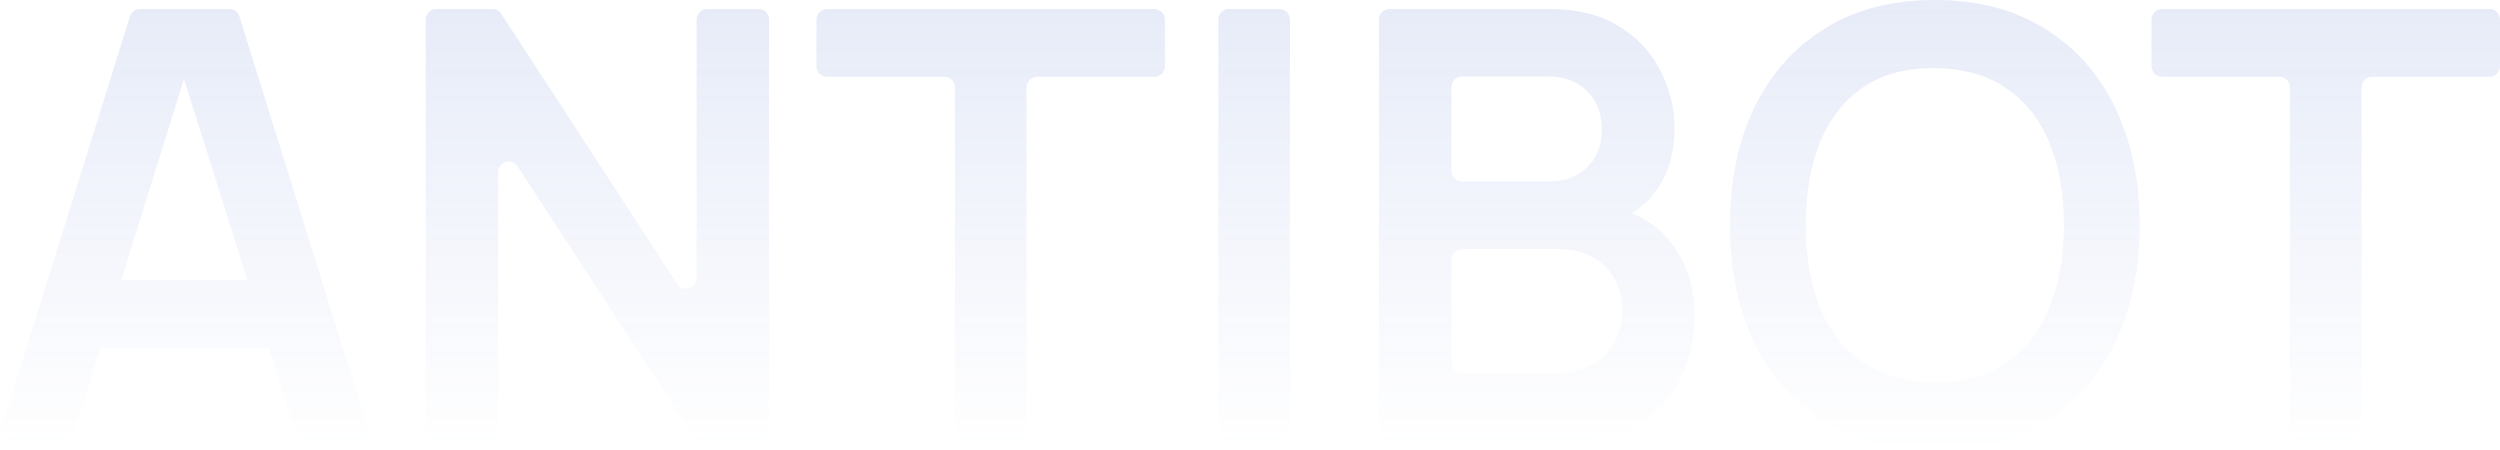 <svg width="944" height="170" viewBox="0 0 944 170" fill="none" xmlns="http://www.w3.org/2000/svg">
<path d="M4.438 166.6C1.741 166.6 -0.184 163.984 0.62 161.408L49.05 6.208C49.572 4.538 51.118 3.4 52.869 3.4H86.582C88.332 3.4 89.879 4.538 90.4 6.208L138.83 161.408C139.634 163.984 137.71 166.6 135.012 166.6H115.563C113.818 166.6 112.274 165.468 111.749 163.804L67.329 23.067C66.877 21.633 67.947 20.173 69.45 20.173C70.95 20.173 72.02 21.628 71.573 23.059L27.695 163.791C27.174 165.462 25.627 166.6 23.876 166.6H4.438ZM31.38 131.24C29.171 131.24 27.38 129.449 27.38 127.24V109.74C27.38 107.531 29.171 105.74 31.38 105.74H108.183C110.392 105.74 112.183 107.531 112.183 109.74V127.24C112.183 129.449 110.392 131.24 108.183 131.24H31.38Z" fill="url(#paint0_linear_761_18406)" fill-opacity="0.2"/>
<path d="M164.731 166.6C162.522 166.6 160.731 164.809 160.731 162.6V7.4C160.731 5.191 162.522 3.4 164.731 3.4H185.933C187.285 3.4 188.546 4.083 189.284 5.217L255.681 107.147C257.853 110.482 263.033 108.944 263.033 104.964V7.4C263.033 5.191 264.823 3.4 267.033 3.4H286.403C288.612 3.4 290.403 5.191 290.403 7.4V162.6C290.403 164.809 288.612 166.6 286.403 166.6H265.201C263.848 166.6 262.587 165.917 261.849 164.783L195.453 62.853C193.28 59.518 188.101 61.056 188.101 65.036V162.6C188.101 164.809 186.31 166.6 184.101 166.6H164.731Z" fill="url(#paint1_linear_761_18406)" fill-opacity="0.2"/>
<path d="M364.572 166.6C362.363 166.6 360.572 164.809 360.572 162.6V33.013C360.572 30.804 358.781 29.013 356.572 29.013H312.3C310.09 29.013 308.3 27.223 308.3 25.013V7.4C308.3 5.191 310.09 3.4 312.3 3.4H435.879C438.088 3.4 439.879 5.191 439.879 7.4V25.013C439.879 27.223 438.088 29.013 435.879 29.013H391.606C389.397 29.013 387.606 30.804 387.606 33.013V162.6C387.606 164.809 385.815 166.6 383.606 166.6H364.572Z" fill="url(#paint2_linear_761_18406)" fill-opacity="0.2"/>
<path d="M464.057 166.6C461.848 166.6 460.057 164.809 460.057 162.6V7.4C460.057 5.191 461.848 3.4 464.057 3.4H483.091C485.3 3.4 487.091 5.191 487.091 7.4V162.6C487.091 164.809 485.3 166.6 483.091 166.6H464.057Z" fill="url(#paint3_linear_761_18406)" fill-opacity="0.2"/>
<path d="M524.692 166.6C522.483 166.6 520.692 164.809 520.692 162.6V7.4C520.692 5.191 522.483 3.4 524.692 3.4H584.743C595.661 3.4 604.598 5.629 611.552 10.087C618.582 14.469 623.779 20.098 627.144 26.973C630.584 33.849 632.304 40.951 632.304 48.28C632.304 57.271 630.173 64.902 625.911 71.173C622.271 76.624 617.472 80.534 611.516 82.902C610.159 83.442 608.748 82.395 608.748 80.935C608.748 79.536 610.052 78.497 611.397 78.883C620.266 81.427 627.086 86.073 631.856 92.82C637.165 100.224 639.82 108.649 639.82 118.093C639.82 127.764 637.988 136.227 634.323 143.48C630.659 150.733 625.2 156.4 617.946 160.48C610.767 164.56 601.868 166.6 591.249 166.6H524.692ZM548.063 136.873C548.063 139.082 549.853 140.873 552.063 140.873H587.884C592.595 140.873 596.82 139.929 600.559 138.04C604.299 136.076 607.215 133.356 609.309 129.88C611.478 126.329 612.562 122.136 612.562 117.3C612.562 112.918 611.627 108.989 609.758 105.513C607.888 102.038 605.159 99.28 601.569 97.24C597.979 95.124 593.679 94.067 588.669 94.067H552.063C549.853 94.067 548.063 95.858 548.063 98.067V136.873ZM548.063 64.567C548.063 66.776 549.853 68.567 552.063 68.567H584.407C588.295 68.567 591.773 67.811 594.839 66.3C597.905 64.789 600.335 62.56 602.13 59.613C603.925 56.667 604.822 53.04 604.822 48.733C604.822 43.067 603.027 38.344 599.438 34.567C595.848 30.789 590.838 28.9 584.407 28.9H552.063C549.853 28.9 548.063 30.691 548.063 32.9V64.567Z" fill="url(#paint4_linear_761_18406)" fill-opacity="0.2"/>
<path d="M730.536 170C714.383 170 700.549 166.449 689.032 159.347C677.516 152.169 668.654 142.196 662.447 129.427C656.315 116.658 653.249 101.849 653.249 85C653.249 68.151 656.315 53.342 662.447 40.573C668.654 27.804 677.516 17.869 689.032 10.767C700.549 3.589 714.383 0 730.536 0C746.689 0 760.524 3.589 772.041 10.767C783.632 17.869 792.493 27.804 798.625 40.573C804.832 53.342 807.936 68.151 807.936 85C807.936 101.849 804.832 116.658 798.625 129.427C792.493 142.196 783.632 152.169 772.041 159.347C760.524 166.449 746.689 170 730.536 170ZM730.536 144.273C741.38 144.349 750.391 141.931 757.57 137.02C764.824 132.109 770.246 125.196 773.835 116.28C777.5 107.364 779.332 96.938 779.332 85C779.332 73.062 777.5 62.711 773.835 53.947C770.246 45.107 764.824 38.231 757.57 33.32C750.391 28.409 741.38 25.878 730.536 25.727C719.693 25.651 710.682 28.069 703.503 32.98C696.324 37.891 690.902 44.804 687.238 53.72C683.648 62.636 681.853 73.062 681.853 85C681.853 96.938 683.648 107.327 687.238 116.167C690.827 124.931 696.211 131.769 703.391 136.68C710.644 141.591 719.693 144.122 730.536 144.273Z" fill="url(#paint5_linear_761_18406)" fill-opacity="0.2"/>
<path d="M868.694 166.6C866.485 166.6 864.694 164.809 864.694 162.6V33.013C864.694 30.804 862.903 29.013 860.694 29.013H816.421C814.212 29.013 812.421 27.223 812.421 25.013V7.4C812.421 5.191 814.212 3.4 816.421 3.4H940C942.209 3.4 944 5.191 944 7.4V25.013C944 27.223 942.209 29.013 940 29.013H895.727C893.518 29.013 891.727 30.804 891.727 33.013V162.6C891.727 164.809 889.937 166.6 887.727 166.6H868.694Z" fill="url(#paint6_linear_761_18406)" fill-opacity="0.2"/>
<defs>
<linearGradient id="paint0_linear_761_18406" x1="471.5" y1="-74.305" x2="471.5" y2="170" gradientUnits="userSpaceOnUse">
<stop stop-color="#4E72CC"/>
<stop offset="1" stop-color="#4E72CC" stop-opacity="0"/>
</linearGradient>
<linearGradient id="paint1_linear_761_18406" x1="471.5" y1="-74.305" x2="471.5" y2="170" gradientUnits="userSpaceOnUse">
<stop stop-color="#4E72CC"/>
<stop offset="1" stop-color="#4E72CC" stop-opacity="0"/>
</linearGradient>
<linearGradient id="paint2_linear_761_18406" x1="471.5" y1="-74.305" x2="471.5" y2="170" gradientUnits="userSpaceOnUse">
<stop stop-color="#4E72CC"/>
<stop offset="1" stop-color="#4E72CC" stop-opacity="0"/>
</linearGradient>
<linearGradient id="paint3_linear_761_18406" x1="471.5" y1="-74.305" x2="471.5" y2="170" gradientUnits="userSpaceOnUse">
<stop stop-color="#4E72CC"/>
<stop offset="1" stop-color="#4E72CC" stop-opacity="0"/>
</linearGradient>
<linearGradient id="paint4_linear_761_18406" x1="471.5" y1="-74.305" x2="471.5" y2="170" gradientUnits="userSpaceOnUse">
<stop stop-color="#4E72CC"/>
<stop offset="1" stop-color="#4E72CC" stop-opacity="0"/>
</linearGradient>
<linearGradient id="paint5_linear_761_18406" x1="471.5" y1="-74.305" x2="471.5" y2="170" gradientUnits="userSpaceOnUse">
<stop stop-color="#4E72CC"/>
<stop offset="1" stop-color="#4E72CC" stop-opacity="0"/>
</linearGradient>
<linearGradient id="paint6_linear_761_18406" x1="471.5" y1="-74.305" x2="471.5" y2="170" gradientUnits="userSpaceOnUse">
<stop stop-color="#4E72CC"/>
<stop offset="1" stop-color="#4E72CC" stop-opacity="0"/>
</linearGradient>
</defs>
</svg>
